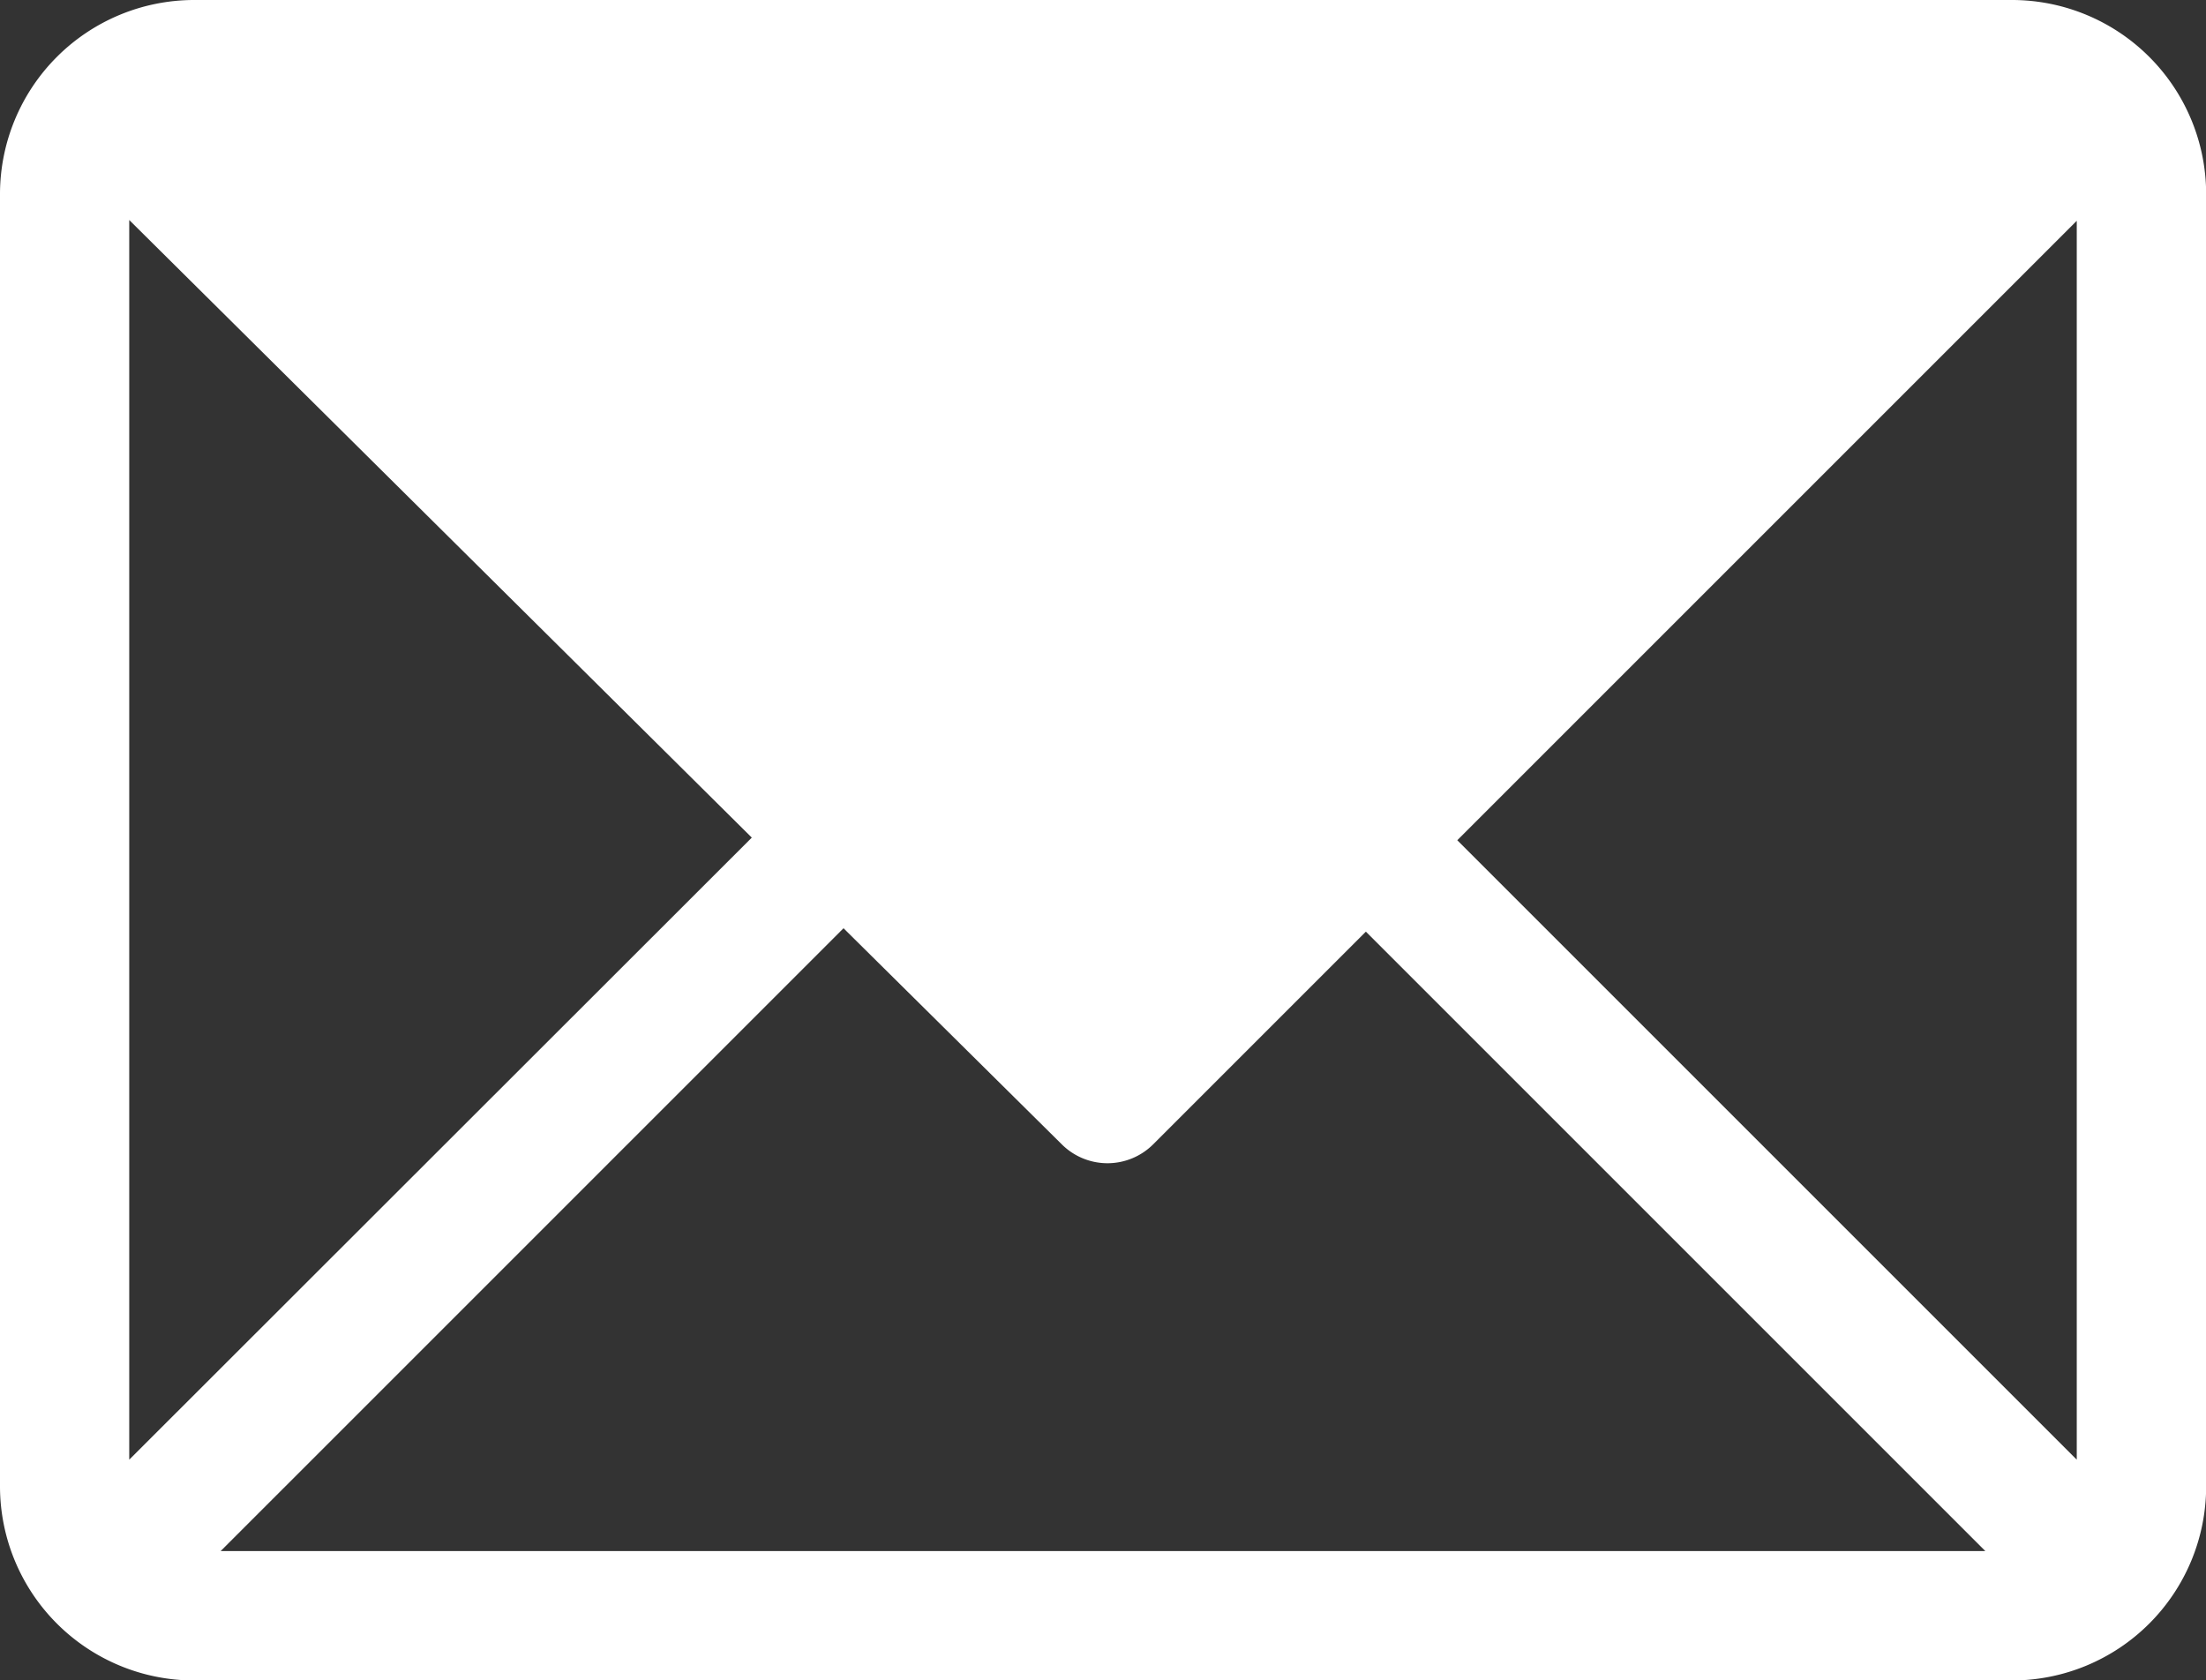 <svg xmlns="http://www.w3.org/2000/svg" width="14.287" height="10.883" viewBox="0 0 14.287 10.883">
  <rect x="0" y="0" width="14.287" height="10.883" fill="#333333" stroke="none"/>
  <g id="email" transform="translate(0 -61)">
    <g id="Group_99" data-name="Group 99" transform="translate(0 61)">
      <path id="Path_103" data-name="Path 103" d="M13.032,61H1.256A1.258,1.258,0,0,0,0,62.256v8.372a1.258,1.258,0,0,0,1.256,1.256H13.032a1.258,1.258,0,0,0,1.256-1.256V62.256A1.258,1.258,0,0,0,13.032,61ZM.837,70.454V62.425l4.032,4Zm.592.592,4.034-4.034,1.414,1.4a.419.419,0,0,0,.591,0l1.378-1.378,4.012,4.012Zm12.021-.592L9.438,66.442l4.012-4.012Z" transform="translate(0 -61)" fill="#fff"/>
    </g>
  </g>
</svg>
